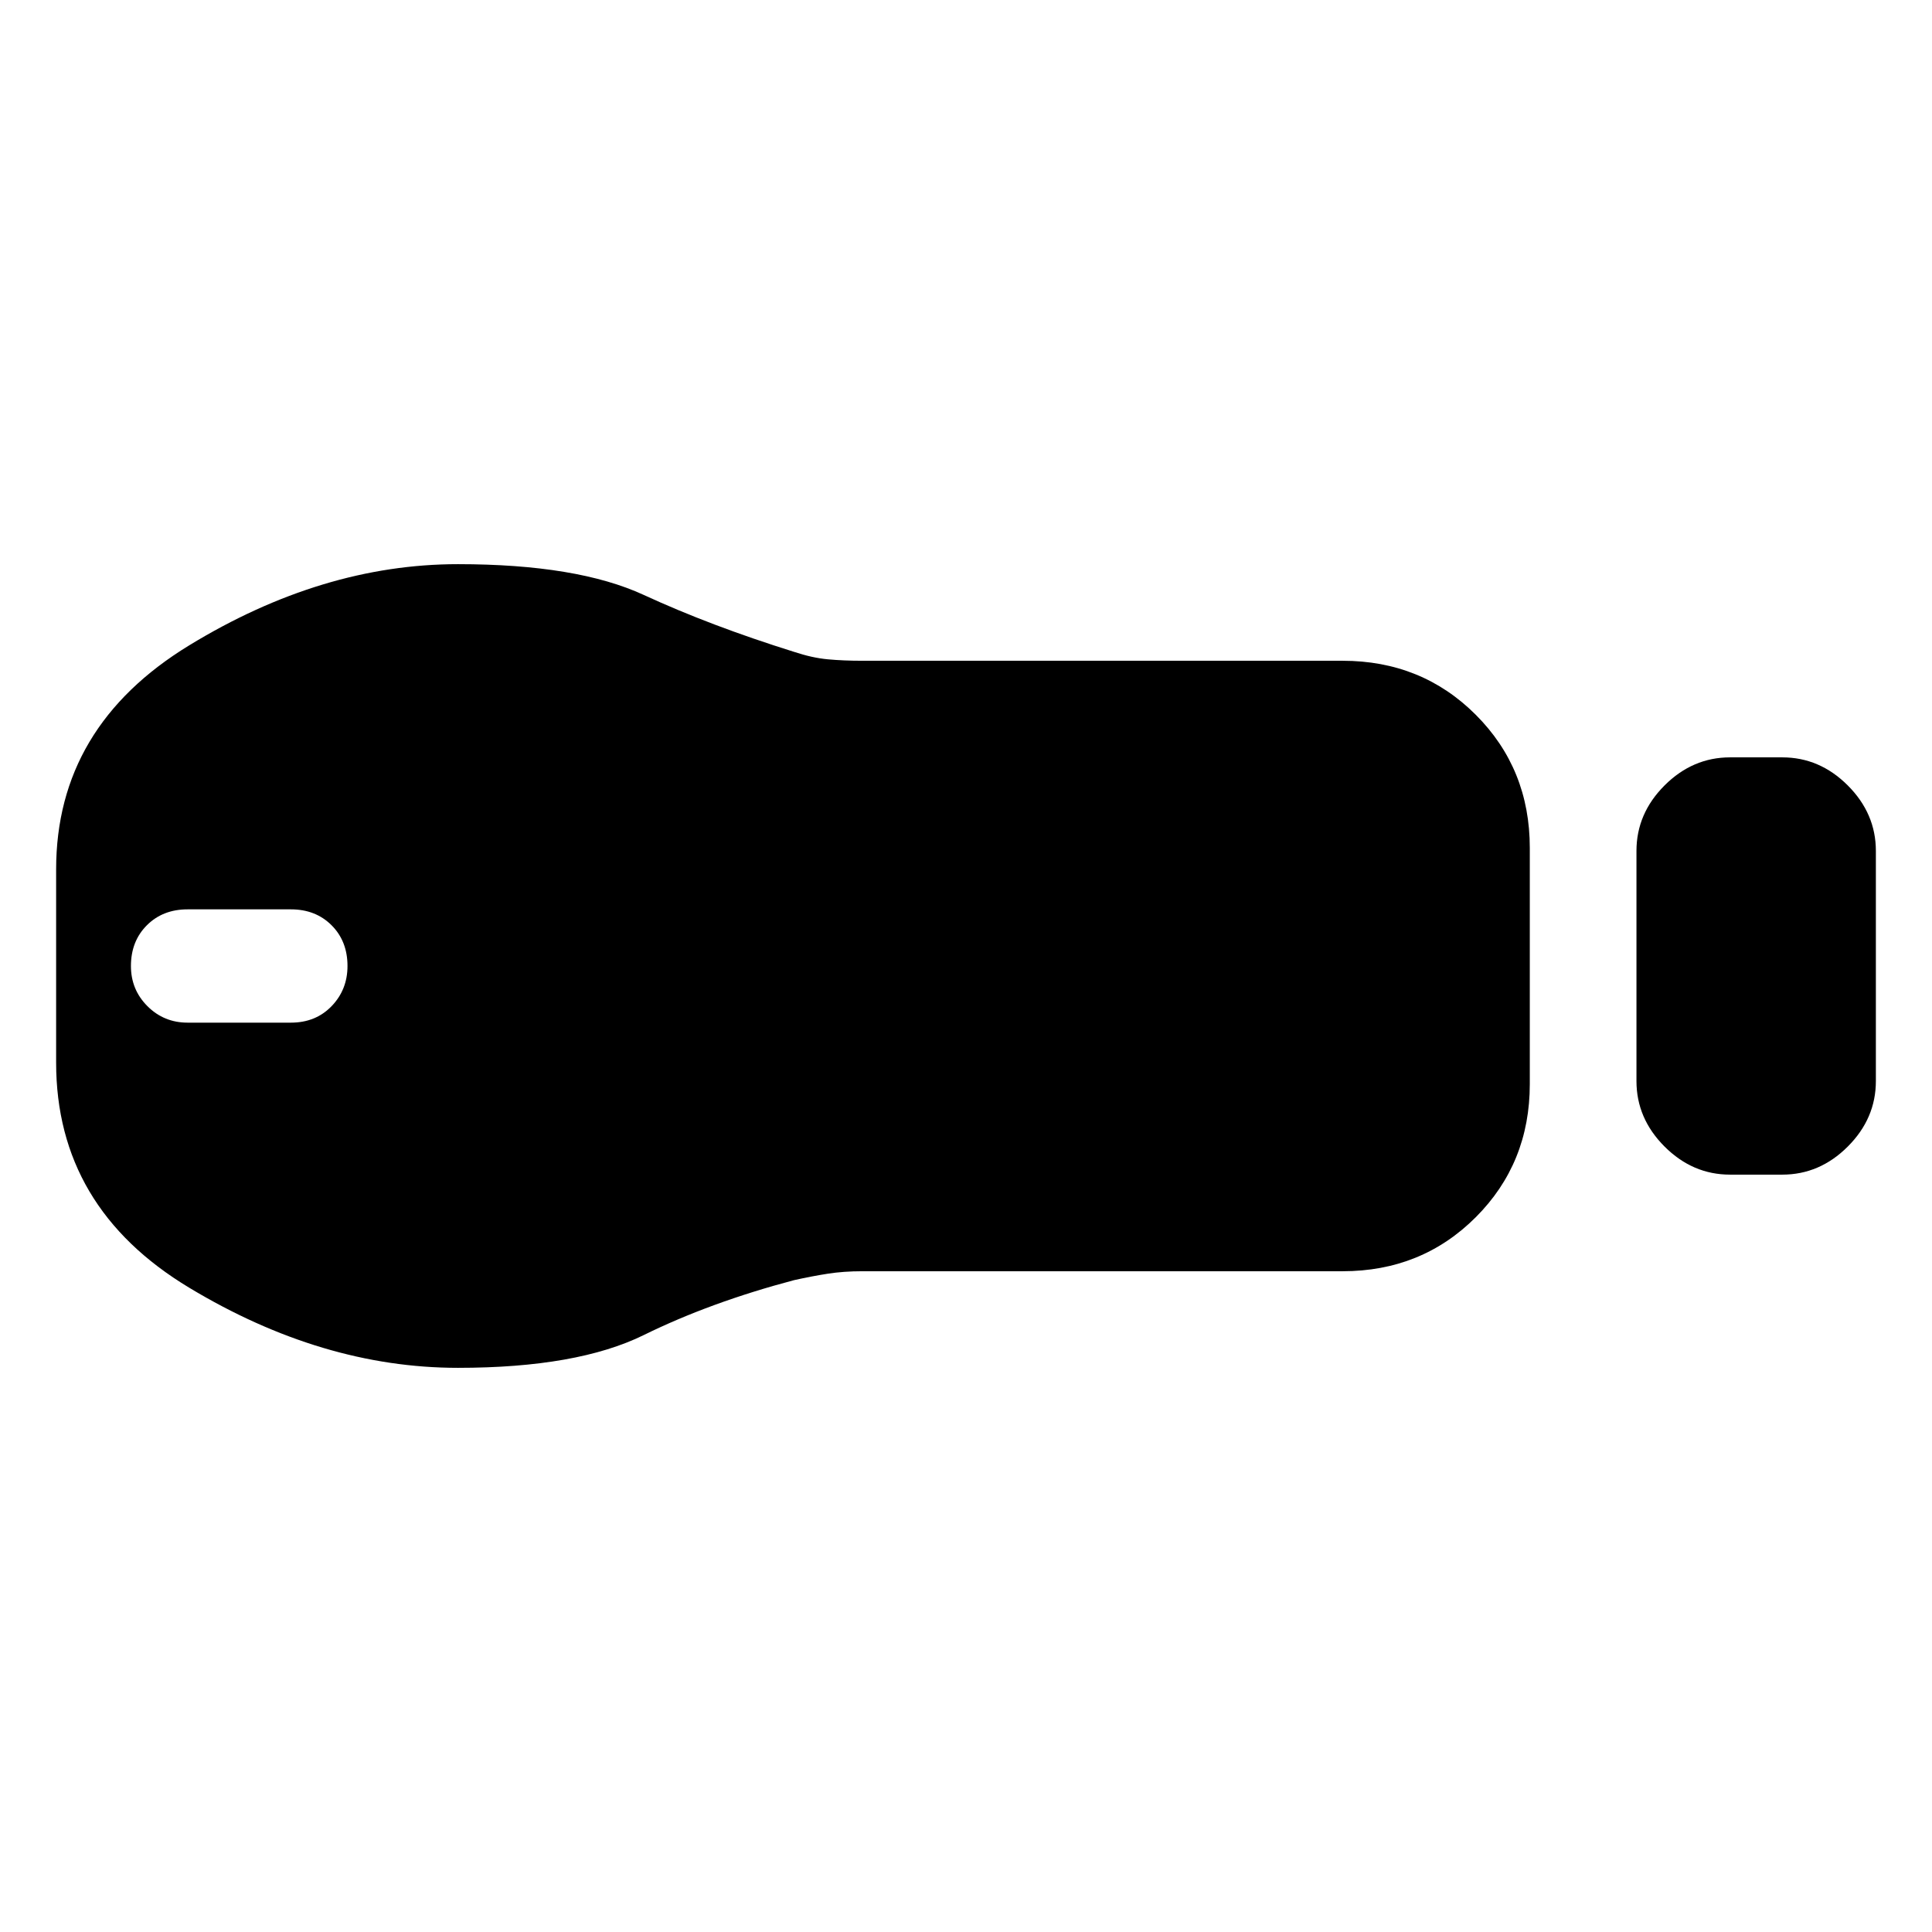 <svg xmlns="http://www.w3.org/2000/svg" height="20" viewBox="0 -960 960 960" width="20"><path d="M859.65-376.33q-18.58 0-32.54-13.95-13.96-13.96-13.96-32.55v-114.34q0-18.59 13.96-32.55 13.96-13.95 32.54-13.95h25.96q18.59 0 32.54 13.95 13.96 13.96 13.96 32.55v114.34q0 18.59-13.96 32.55-13.95 13.95-32.54 13.95h-25.96Zm-192.5 48H428.56q-9.36 0-17.2 1.22t-16.84 3.22q-41.56 11-74.66 27.28-33.1 16.28-92.3 16.28-67.45 0-133.56-39.82Q27.89-359.98 27.89-432v-96q0-70.96 66.11-111.32 66.11-40.35 133.56-40.35 59.2 0 92.3 15.28 33.1 15.28 74.66 28.28 9 3 16.84 3.72 7.84.72 17.2.72h238.59q39.31 0 66.15 26.84 26.85 26.85 26.85 66.16v117.34q0 39.31-26.85 66.16-26.84 26.84-66.15 26.84ZM93.22-451.85h51.3q12.33 0 20.24-8.19 7.91-8.2 7.91-19.96 0-12.33-7.91-20.24-7.91-7.91-20.24-7.91h-51.3q-12.33 0-20.24 7.91-7.92 7.91-7.92 20.24 0 11.76 8.2 19.96 8.2 8.19 19.96 8.19Z"/></svg>